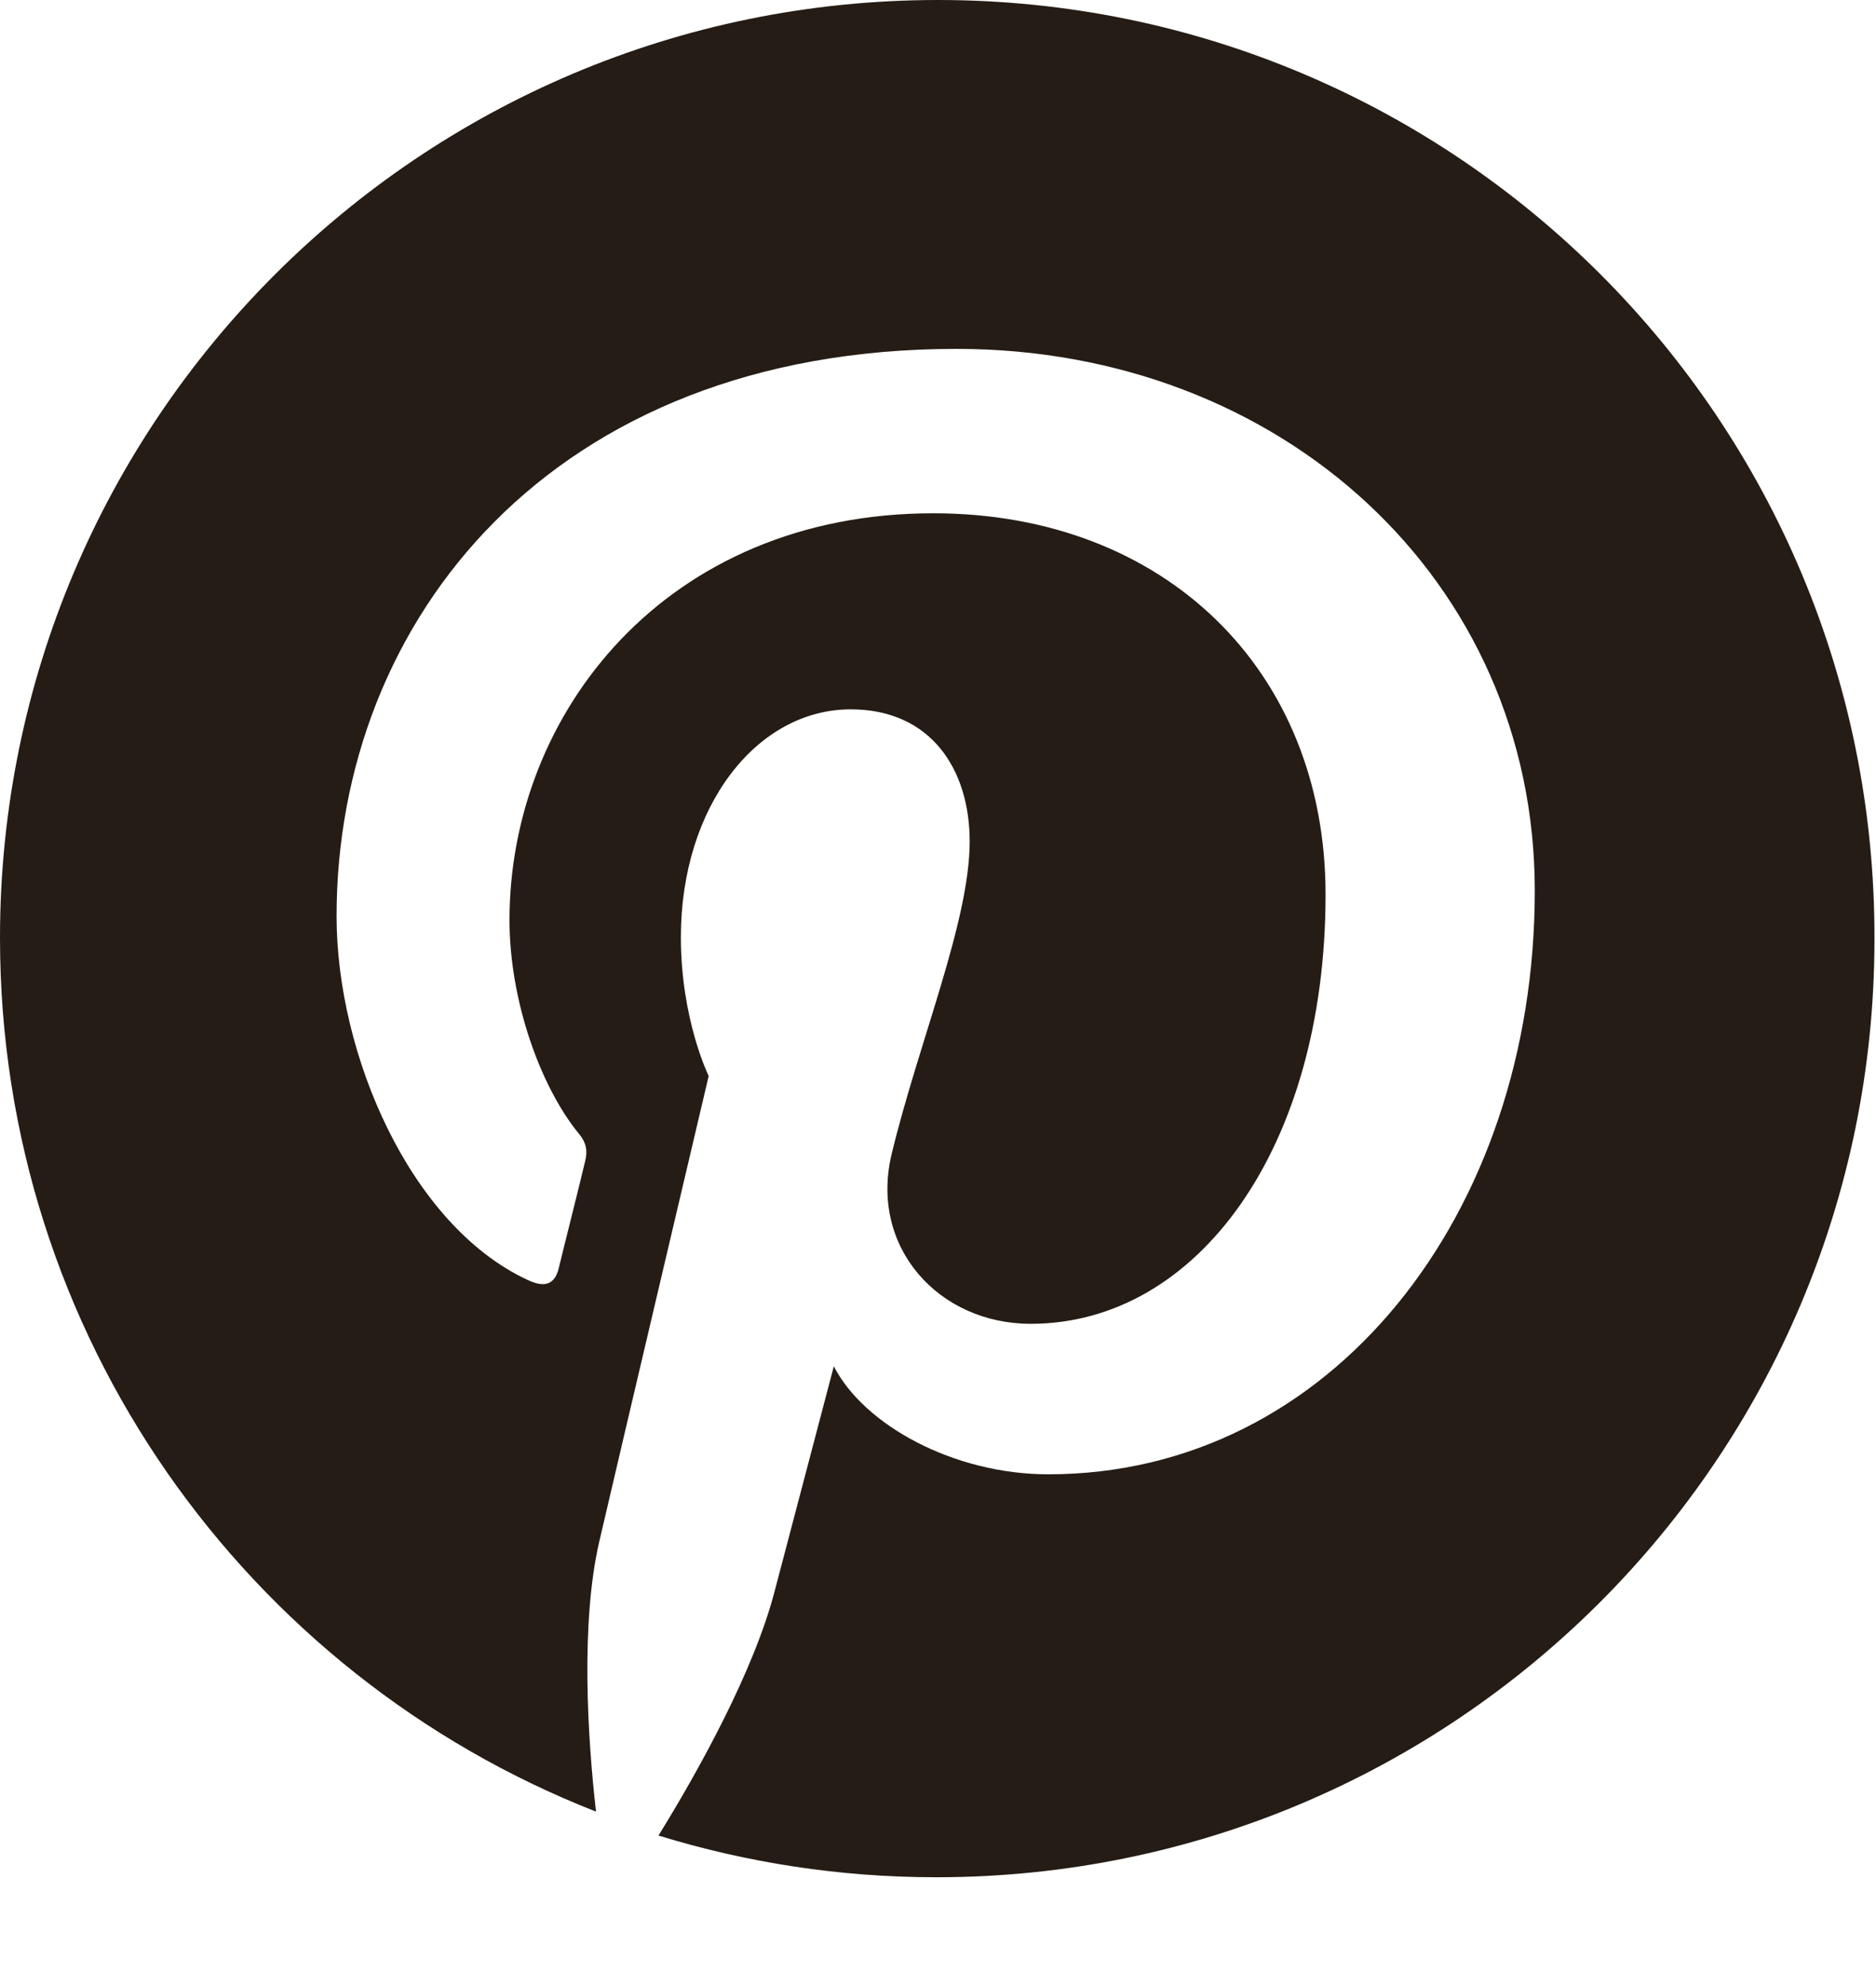 <svg width="17" height="18" viewBox="0 0 17 18" fill="none" xmlns="http://www.w3.org/2000/svg">
<path d="M8.5 0C3.806 0 0 3.806 0 8.5C0 12.103 2.239 15.181 5.401 16.419C5.324 15.748 5.261 14.712 5.429 13.978C5.583 13.313 6.422 9.752 6.422 9.752C6.422 9.752 6.17 9.242 6.17 8.493C6.17 7.311 6.856 6.429 7.709 6.429C8.437 6.429 8.787 6.975 8.787 7.626C8.787 8.353 8.325 9.444 8.08 10.459C7.877 11.305 8.507 11.998 9.34 11.998C10.851 11.998 12.012 10.403 12.012 8.108C12.012 6.072 10.55 4.652 8.458 4.652C6.037 4.652 4.617 6.464 4.617 8.339C4.617 9.067 4.897 9.85 5.247 10.277C5.317 10.361 5.324 10.438 5.303 10.522C5.24 10.788 5.093 11.368 5.065 11.487C5.03 11.641 4.939 11.676 4.778 11.599C3.715 11.102 3.05 9.556 3.05 8.304C3.05 5.625 4.995 3.162 8.668 3.162C11.613 3.162 13.908 5.261 13.908 8.073C13.908 11.005 12.061 13.362 9.5 13.362C8.64 13.362 7.828 12.914 7.556 12.383L7.024 14.405C6.835 15.146 6.317 16.07 5.967 16.636C6.765 16.881 7.605 17.014 8.486 17.014C13.18 17.014 16.986 13.208 16.986 8.514C17 3.806 13.194 0 8.5 0Z" fill="#241C15"/>
</svg>
